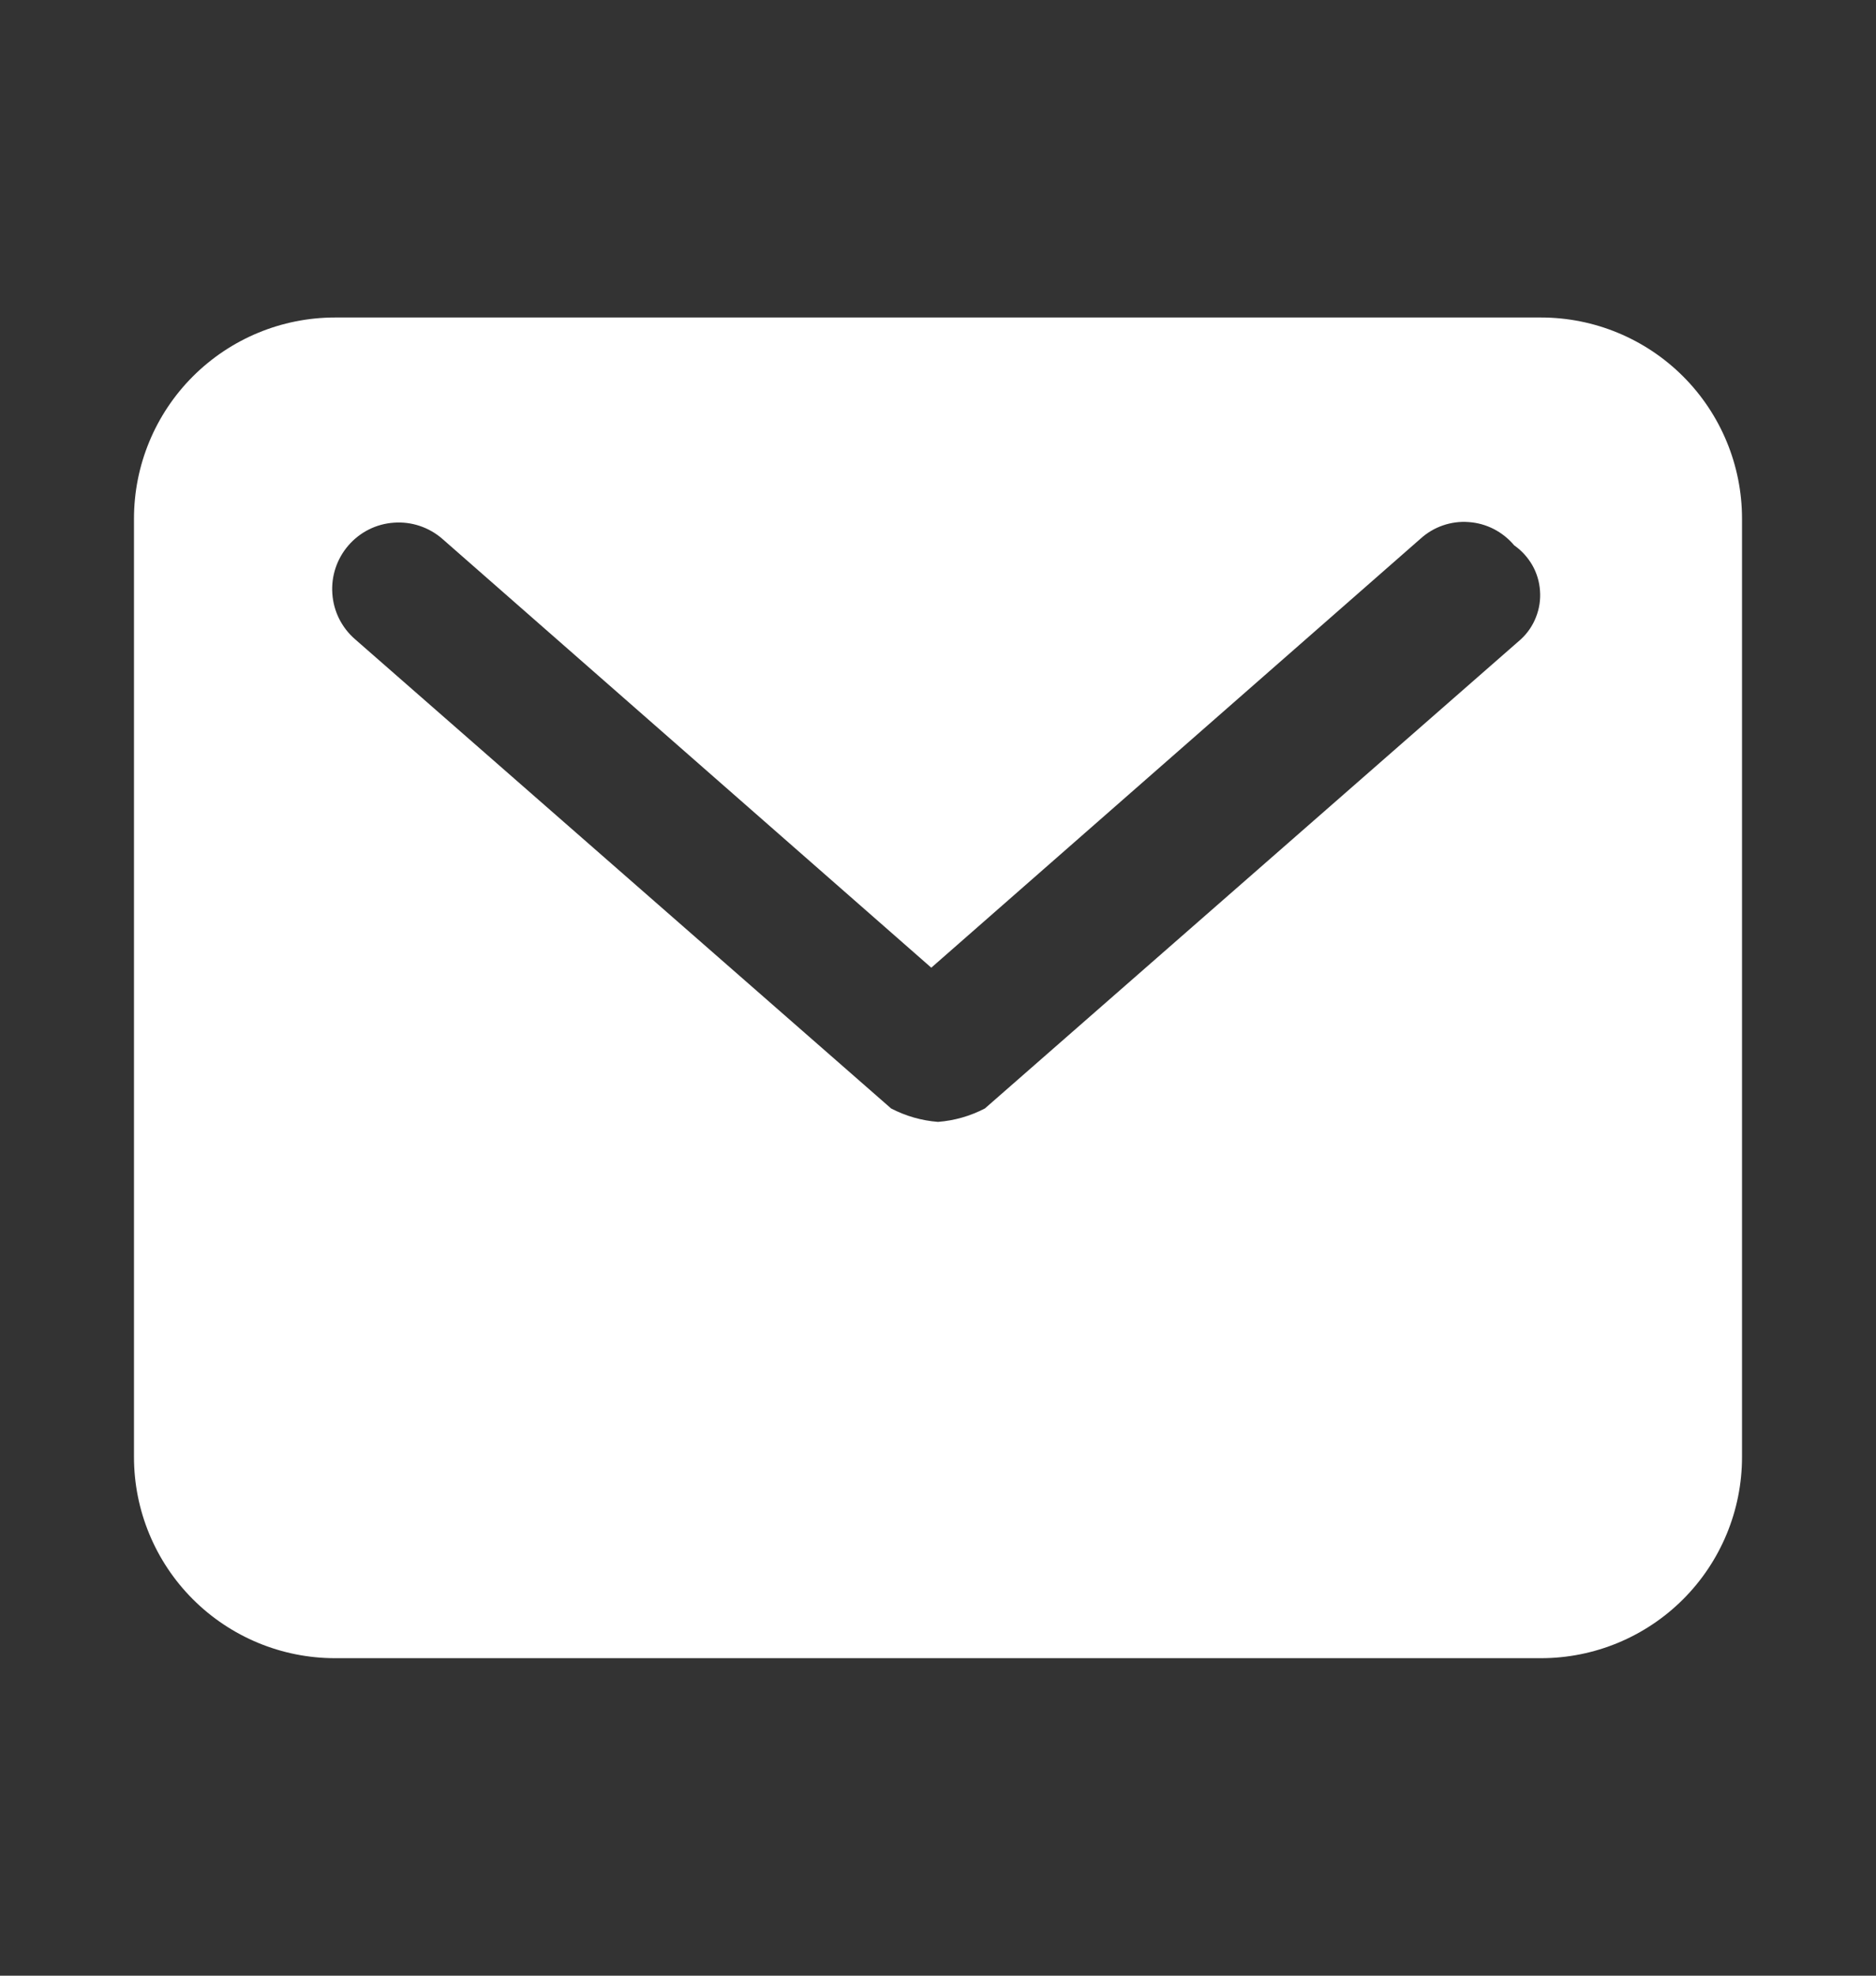 <svg width="19" height="20" viewBox="0 0 19 20" fill="none" xmlns="http://www.w3.org/2000/svg">
<rect x="0" y="0" width="19" height="20" fill="#333333" stroke="none"/>
<path d="M15.607 3.214L3.393 3.214C2.853 3.214 2.335 3.429 1.953 3.811C1.572 4.192 1.357 4.71 1.357 5.25L1.357 14.75C1.357 15.29 1.572 15.808 1.953 16.189C2.335 16.571 2.853 16.786 3.393 16.786L15.607 16.786C16.147 16.786 16.665 16.571 17.047 16.189C17.428 15.808 17.643 15.29 17.643 14.75L17.643 5.25C17.643 4.71 17.428 4.192 17.047 3.811C16.665 3.429 16.147 3.214 15.607 3.214ZM15.404 6.471L9.975 11.221C9.827 11.298 9.666 11.344 9.5 11.357C9.334 11.344 9.173 11.298 9.025 11.221L3.596 6.471C3.461 6.354 3.378 6.189 3.366 6.01C3.353 5.832 3.412 5.656 3.529 5.521C3.646 5.386 3.811 5.303 3.99 5.291C4.168 5.278 4.344 5.337 4.479 5.454L9.432 9.796L14.386 5.454C14.452 5.394 14.529 5.348 14.613 5.319C14.697 5.29 14.786 5.278 14.875 5.285C14.964 5.291 15.05 5.315 15.13 5.356C15.209 5.397 15.279 5.453 15.336 5.521C15.411 5.573 15.473 5.642 15.519 5.721C15.564 5.8 15.591 5.889 15.597 5.98C15.604 6.071 15.59 6.163 15.556 6.248C15.523 6.333 15.471 6.409 15.404 6.471Z" fill="white"/>
</svg>
